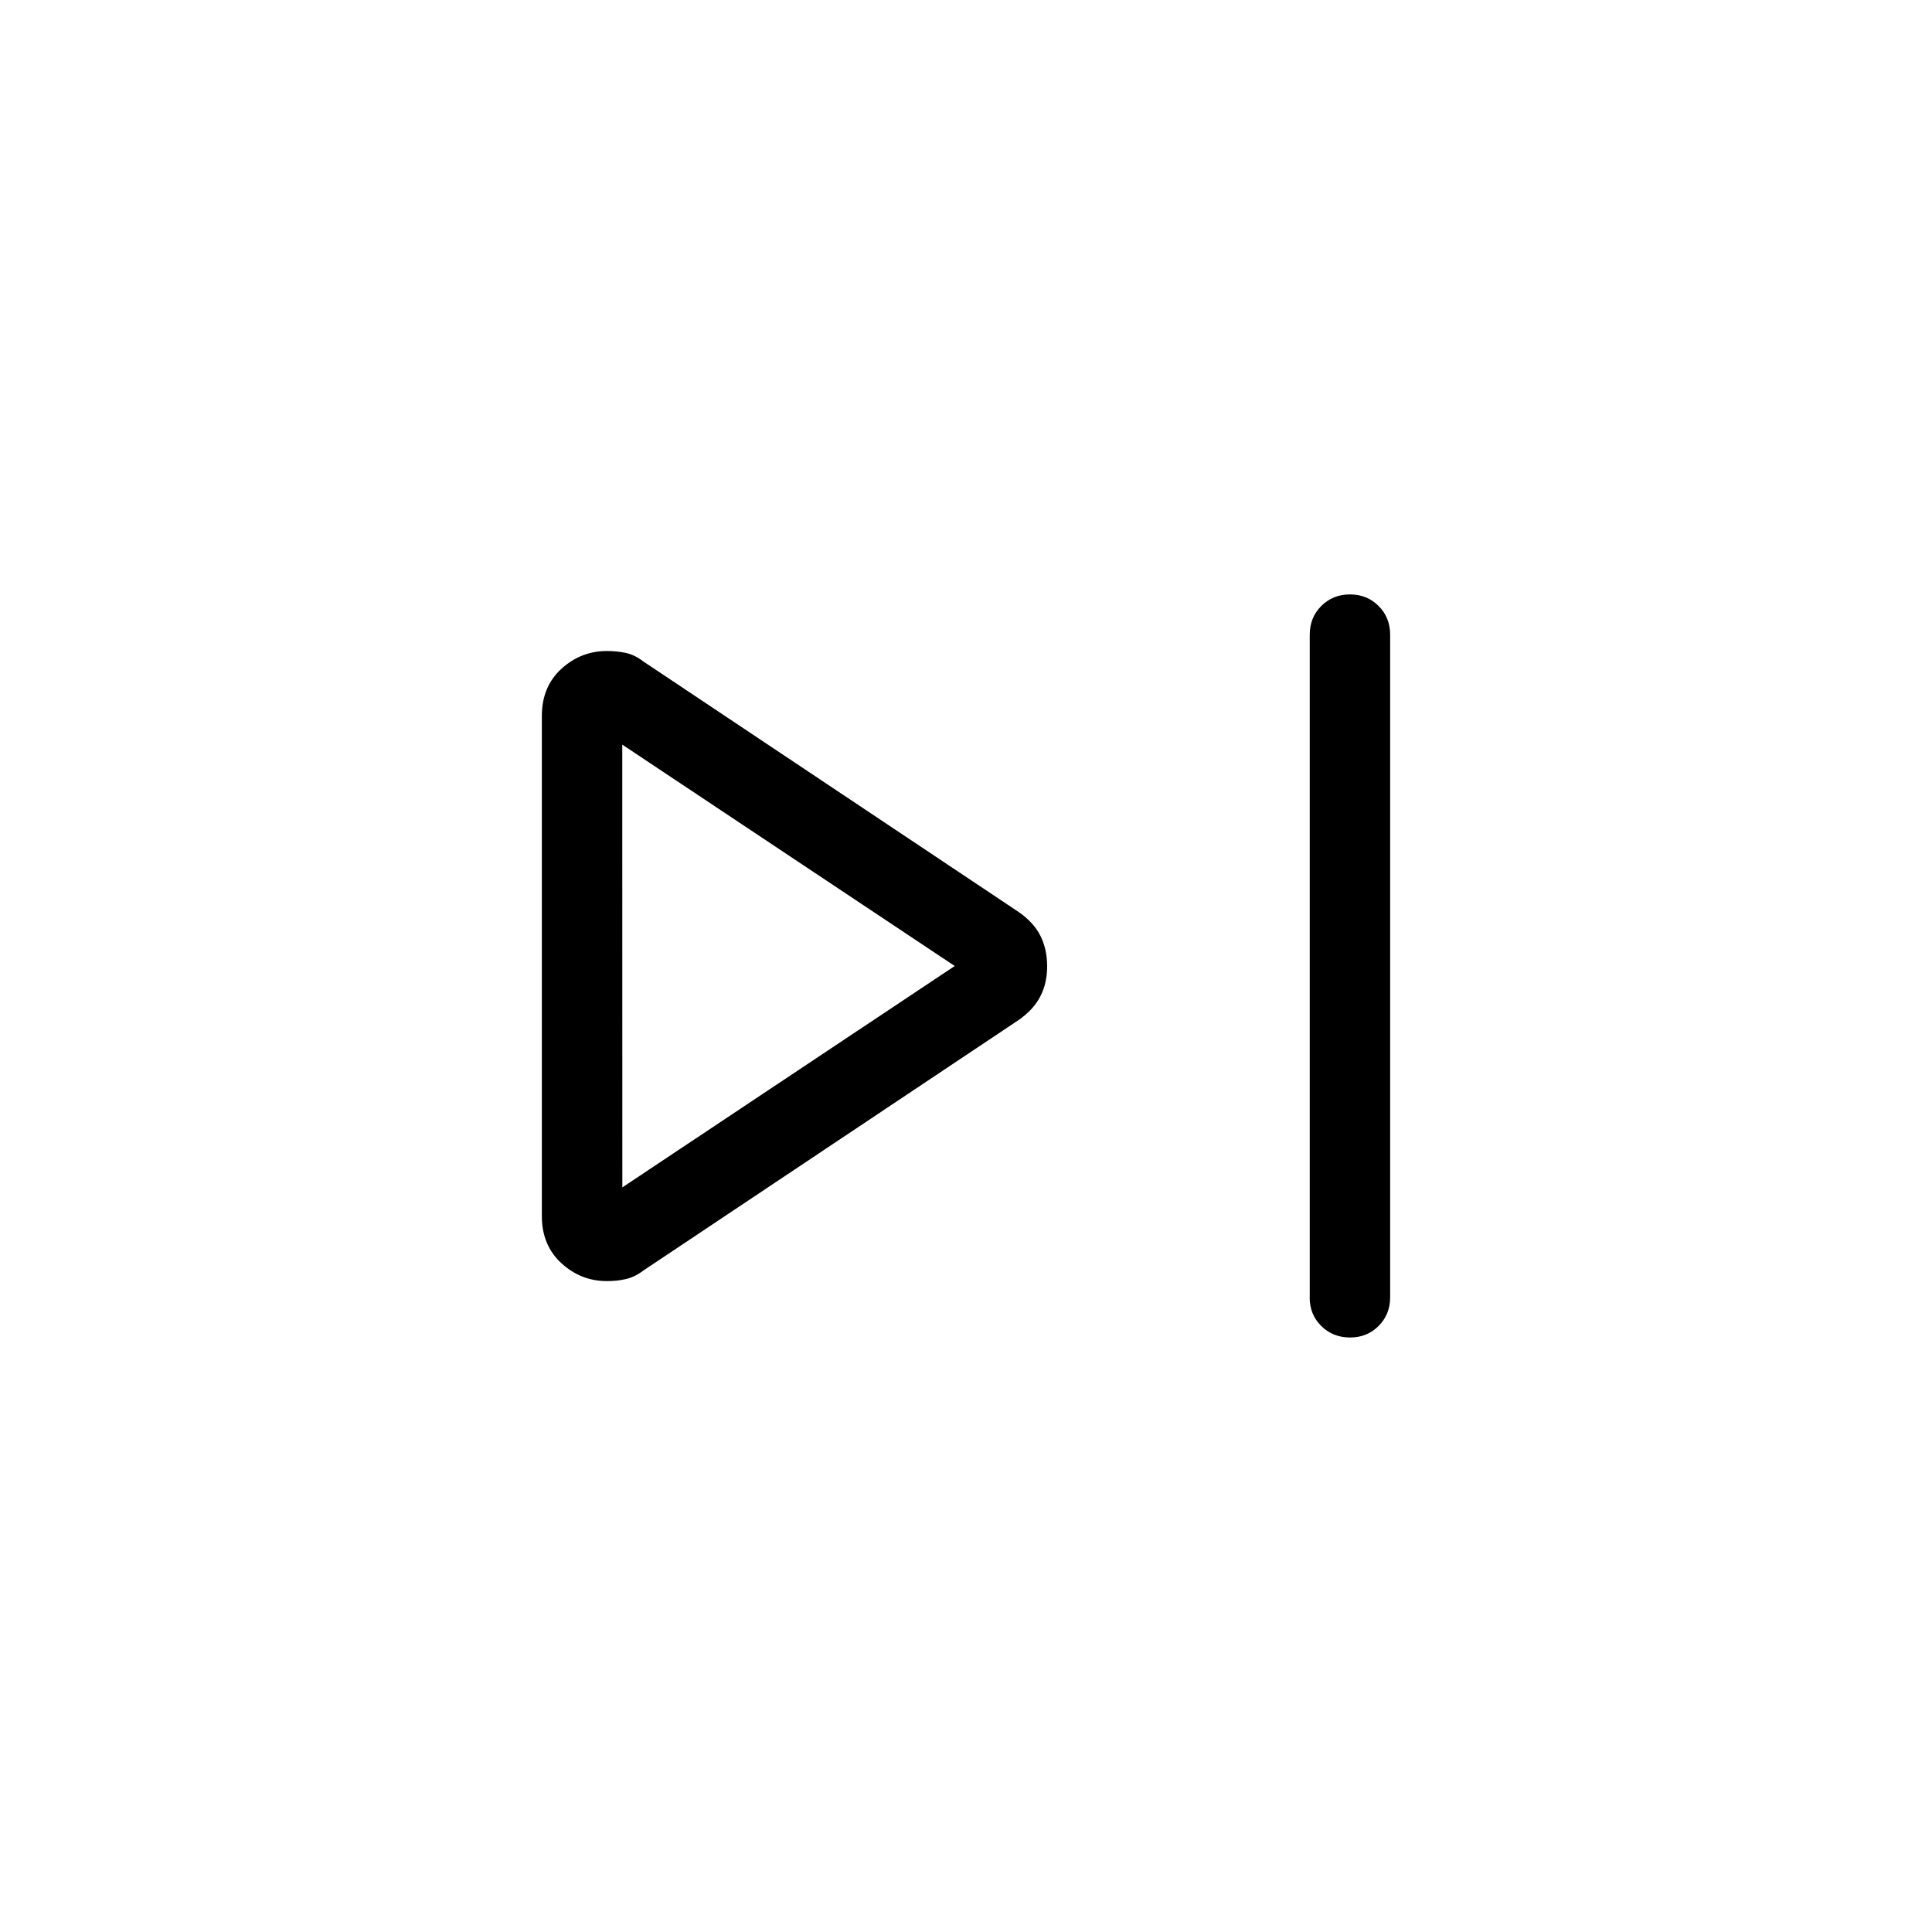 <svg xmlns="http://www.w3.org/2000/svg" xmlns:xlink="http://www.w3.org/1999/xlink" width="24" height="24" viewBox="0 0 24 24"><path fill="currentColor" d="M16.27 16.116V7.885q0-.213.143-.357q.144-.144.357-.144t.356.144t.143.356v8.231q0 .213-.144.357t-.356.143t-.356-.143t-.144-.357m-9.538-1.01v-6.21q0-.364.242-.586q.243-.222.566-.222q.125 0 .236.024t.217.106l4.662 3.112q.187.13.27.295t.084.376t-.084.376q-.083.164-.27.295l-4.662 3.112q-.105.08-.217.106t-.237.025q-.323 0-.565-.223q-.242-.222-.242-.585m1-.356L11.86 12L7.73 9.25z"/></svg>